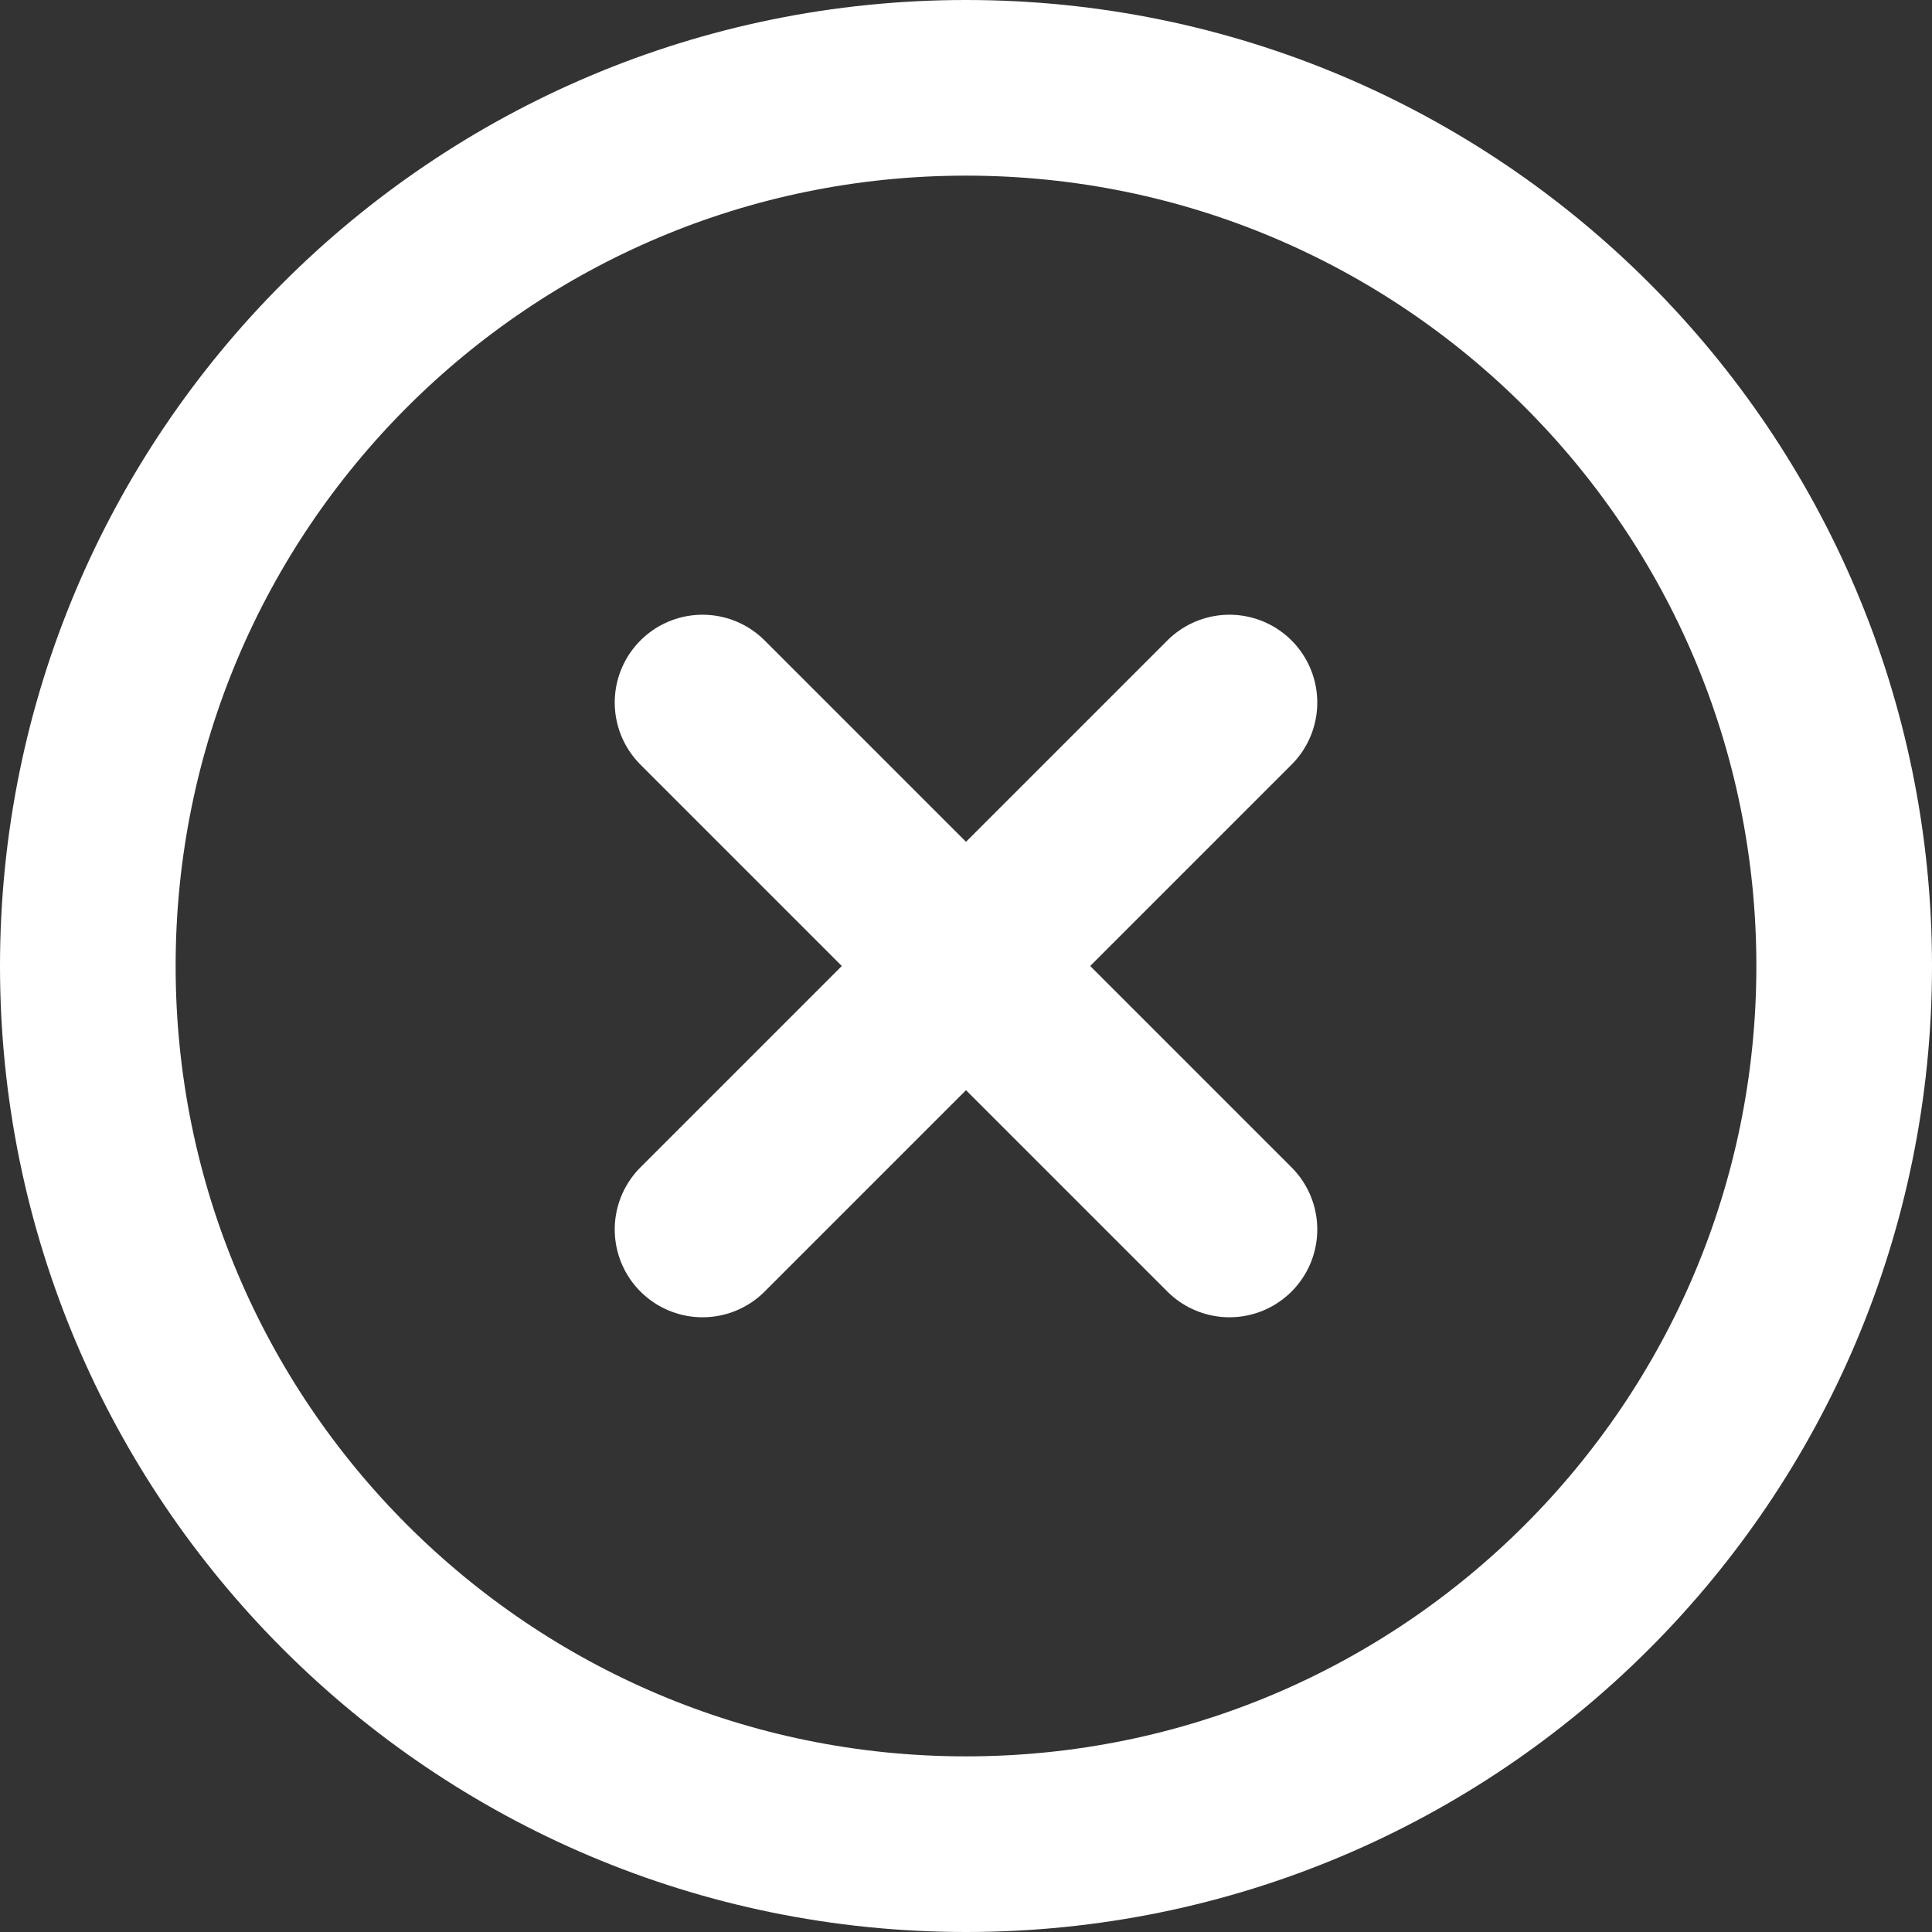 <svg width="22" height="22" viewBox="0 0 22 22" fill="none" xmlns="http://www.w3.org/2000/svg">
    <rect x="0" y="0" width="22" height="22" fill="#333333" stroke="none"/>
    <path d="M11 21C16.523 21 21 16.523 21 11C21 5.477 16.523 1 11 1C5.477 1 1 5.477 1 11C1 16.523 5.477 21 11 21Z" stroke="white" stroke-width="2" stroke-linecap="round" stroke-linejoin="round"/>
    <path d="M14 8L8 14" stroke="white" stroke-width="2" stroke-linecap="round" stroke-linejoin="round"/>
    <path d="M8 8L14 14" stroke="white" stroke-width="2" stroke-linecap="round" stroke-linejoin="round"/>
</svg>
